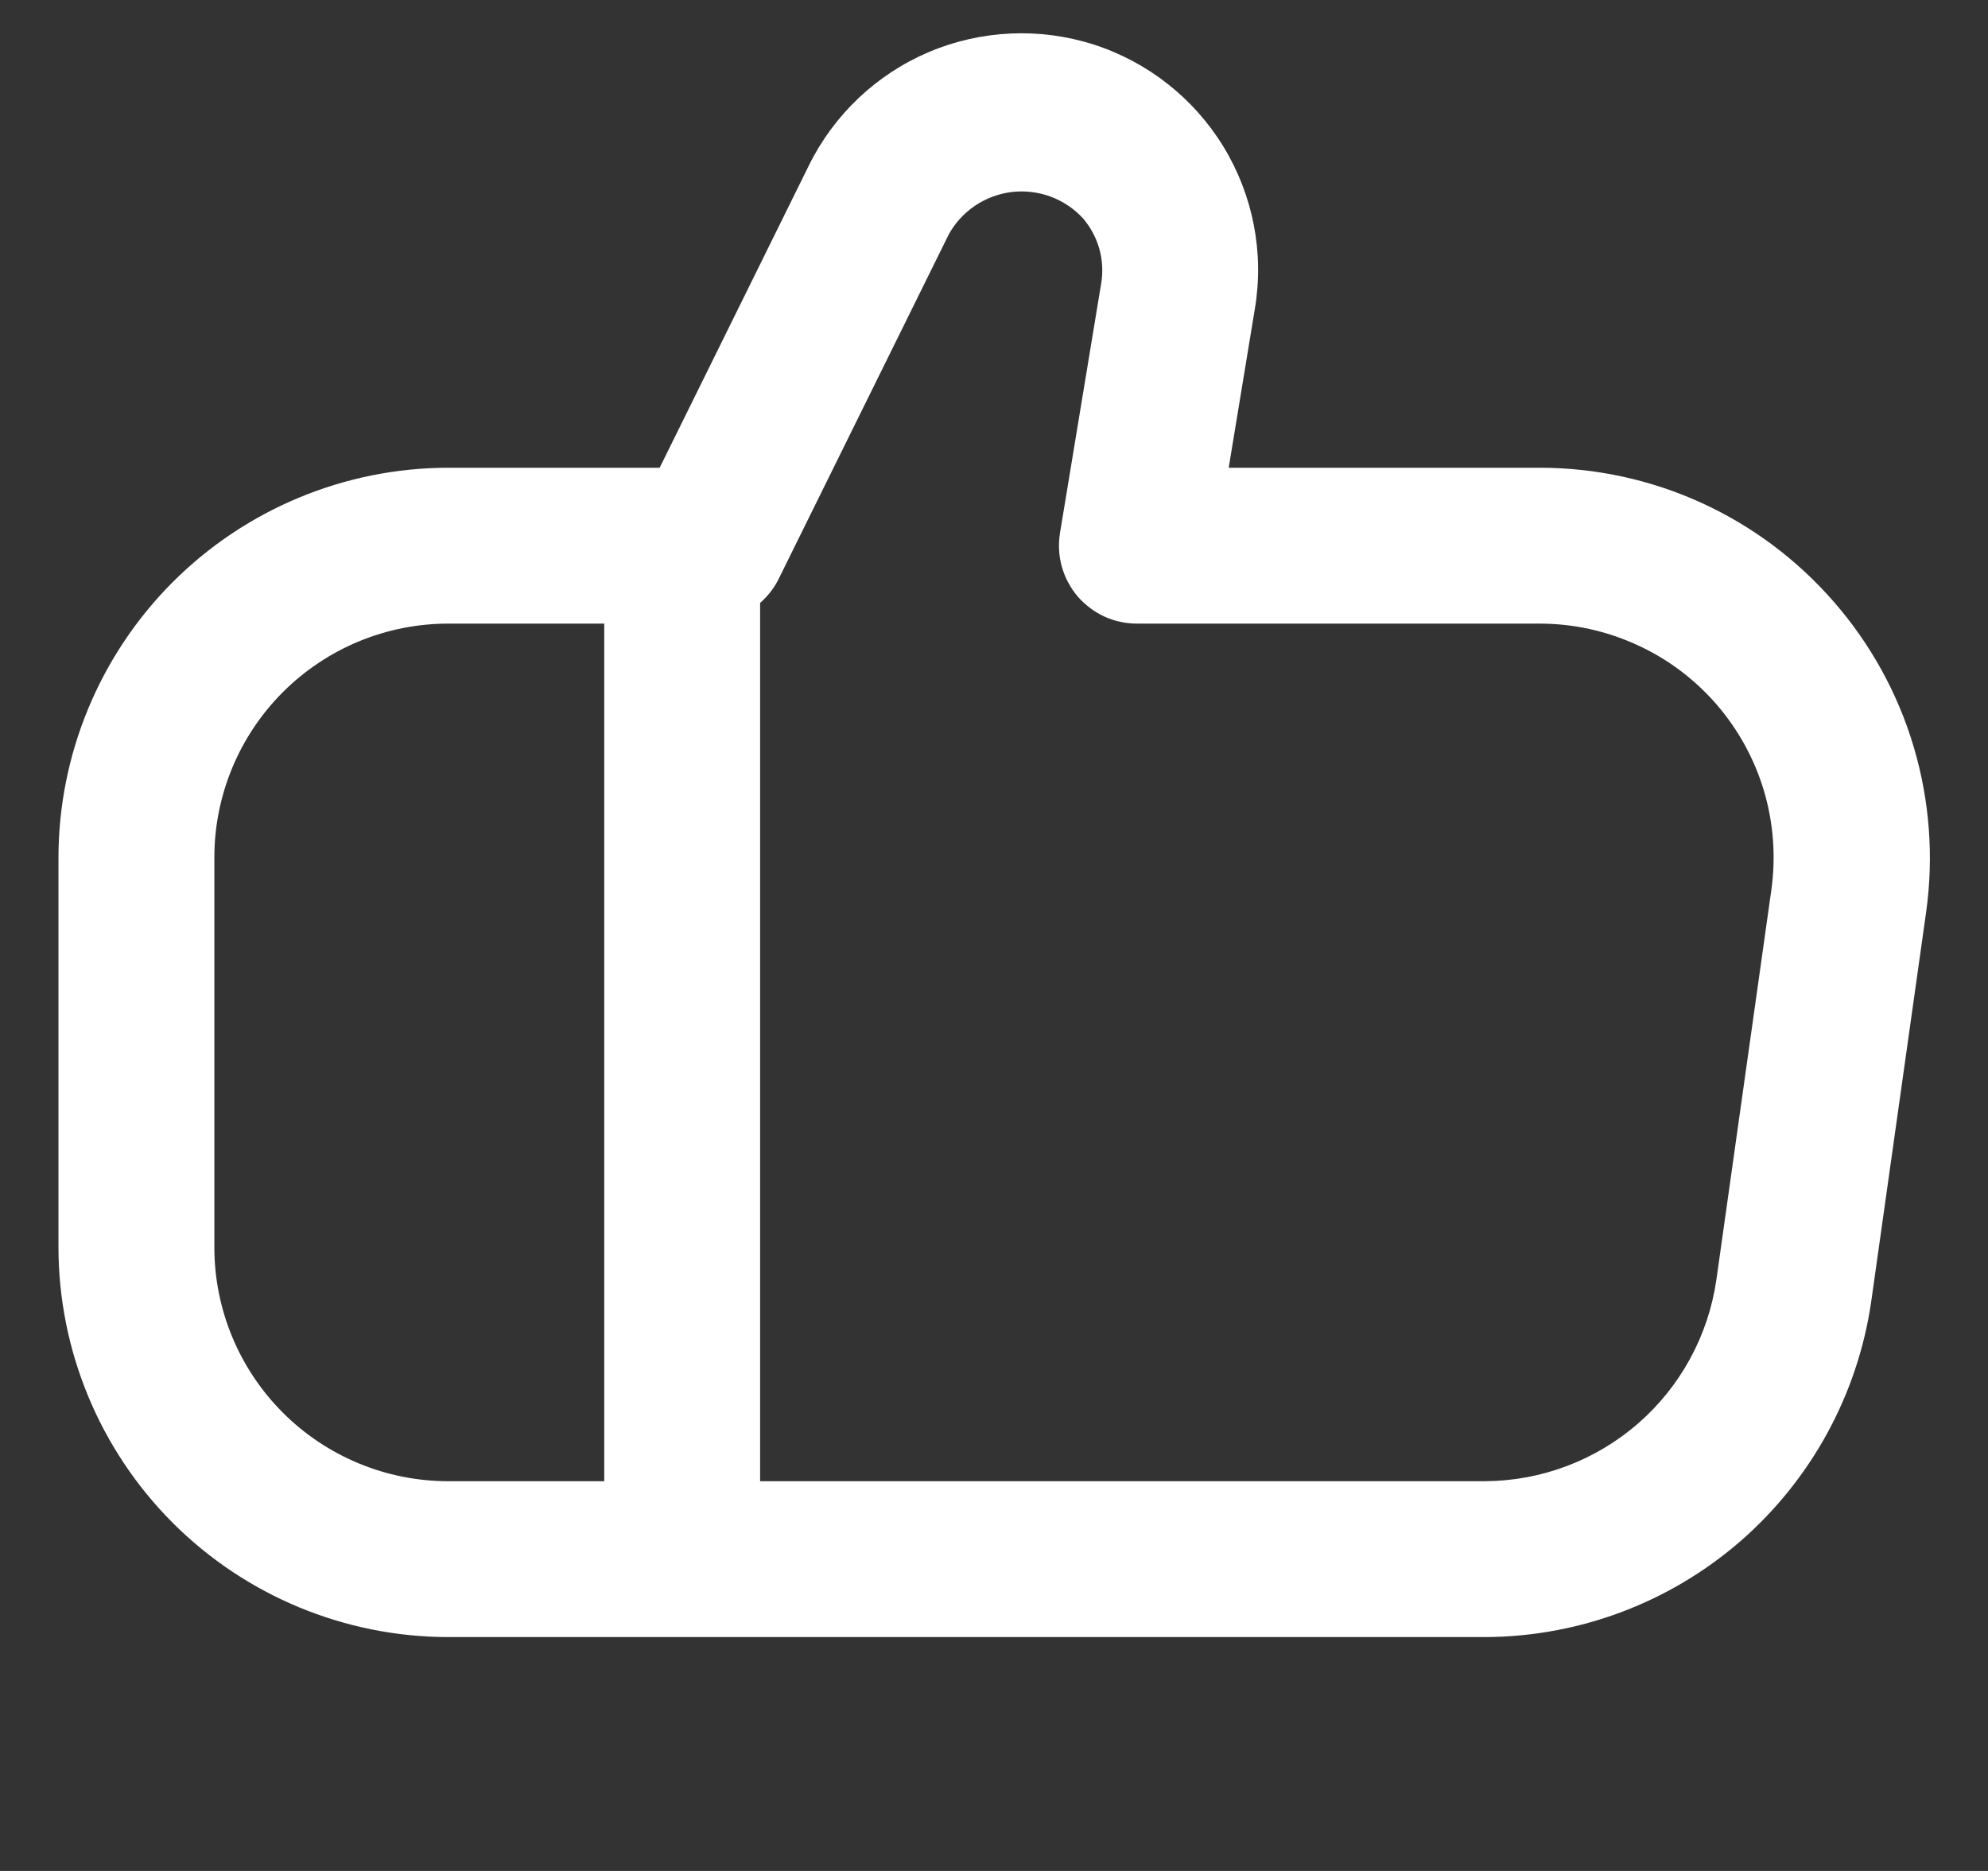 <svg width="17" height="16" viewBox="0 0 17 16" fill="none" xmlns="http://www.w3.org/2000/svg">
<rect x="0" y="0" width="17" height="16" fill="#333333" stroke="none"/>
<g clip-path="url(#clip0_1610_36359)">
<path d="M15.682 5.147C15.369 4.787 14.983 4.498 14.549 4.3C14.115 4.102 13.644 4 13.167 4H10.507L10.731 2.639C10.811 2.16 10.715 1.669 10.462 1.254C10.209 0.84 9.815 0.53 9.353 0.381C8.89 0.233 8.39 0.256 7.943 0.445C7.496 0.635 7.132 0.979 6.917 1.415L5.641 4H3.833C2.95 4.001 2.102 4.353 1.477 4.978C0.853 5.603 0.501 6.45 0.5 7.333L0.5 10.667C0.501 11.551 0.853 12.398 1.477 13.023C2.102 13.648 2.95 13.999 3.833 14H12.7C13.502 13.997 14.277 13.706 14.883 13.18C15.488 12.653 15.885 11.927 16.001 11.133L16.471 7.8C16.537 7.327 16.501 6.846 16.365 6.388C16.229 5.93 15.996 5.507 15.682 5.147ZM1.833 10.667V7.333C1.833 6.803 2.044 6.294 2.419 5.919C2.794 5.544 3.303 5.333 3.833 5.333H5.167V12.667H3.833C3.303 12.667 2.794 12.456 2.419 12.081C2.044 11.706 1.833 11.197 1.833 10.667ZM15.147 7.613L14.677 10.946C14.608 11.422 14.37 11.858 14.008 12.173C13.645 12.489 13.181 12.664 12.7 12.667H6.5V5.156C6.563 5.101 6.615 5.035 6.653 4.962L8.113 2.005C8.167 1.906 8.245 1.822 8.338 1.759C8.432 1.696 8.539 1.656 8.651 1.642C8.763 1.629 8.877 1.642 8.983 1.681C9.089 1.72 9.184 1.784 9.261 1.867C9.326 1.943 9.374 2.033 9.401 2.129C9.428 2.226 9.433 2.328 9.416 2.427L9.064 4.56C9.049 4.655 9.054 4.753 9.08 4.846C9.106 4.939 9.152 5.025 9.214 5.099C9.277 5.172 9.355 5.231 9.442 5.272C9.53 5.312 9.625 5.333 9.722 5.333H13.167C13.453 5.333 13.736 5.395 13.996 5.514C14.257 5.632 14.489 5.806 14.677 6.022C14.864 6.238 15.004 6.492 15.085 6.766C15.166 7.041 15.187 7.329 15.147 7.613Z" fill="white"/>
</g>
<defs>
<clipPath id="clip0_1610_36359">
<rect width="16" height="16" fill="white" transform="translate(0.5)"/>
</clipPath>
</defs>
</svg>
